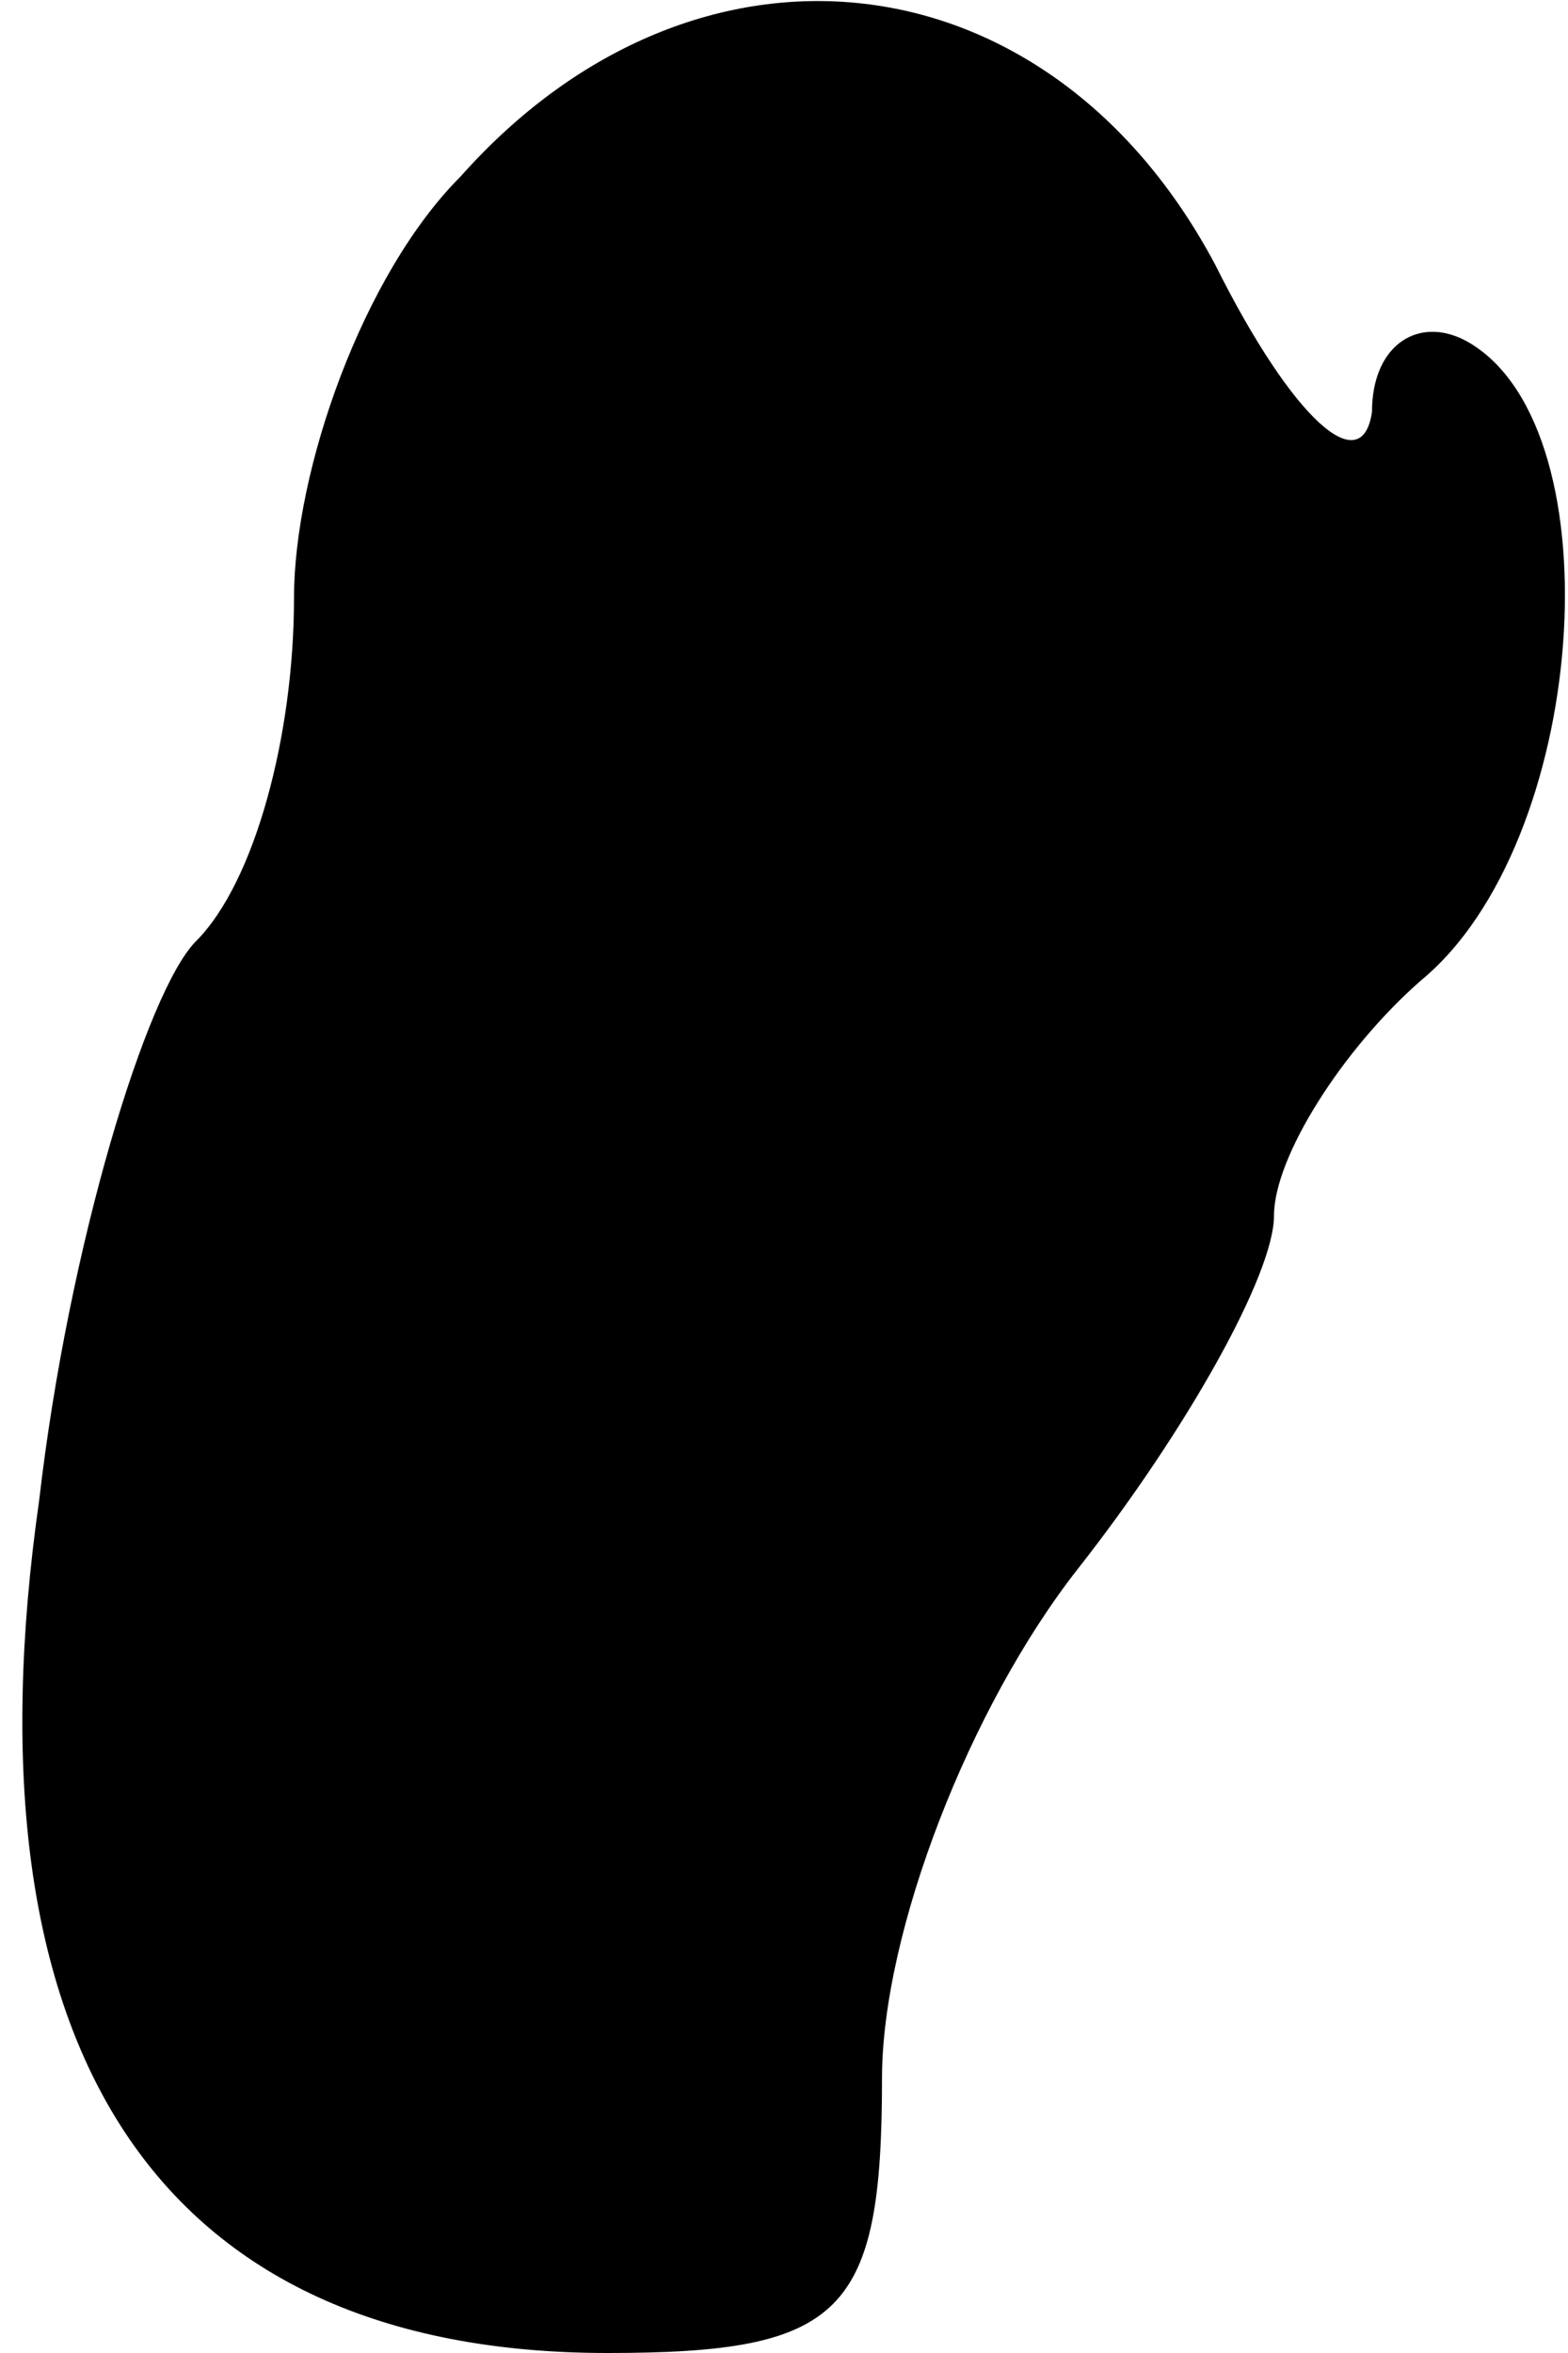 <?xml version="1.0" standalone="no"?>
<!DOCTYPE svg PUBLIC "-//W3C//DTD SVG 20010904//EN"
 "http://www.w3.org/TR/2001/REC-SVG-20010904/DTD/svg10.dtd">
<svg version="1.0" xmlns="http://www.w3.org/2000/svg"
 width="16pt" height="24pt" viewBox="0 0 16 24"
 preserveAspectRatio="xMidYMid meet">
<g transform="translate(0,24) scale(0.1,-0.1)"
fill="#000000" stroke="none">
<path fill="#000000" stroke="none" d="M47 222 c-10 -10 -17 -30 -17 -43 0
-14 -4 -29 -10 -35 -5 -5 -13 -31 -16 -57 -8 -56 12 -87 58 -87 24 0 28 4 28
28 0 15 9 38 20 52 11 14 20 30 20 36 0 6 7 17 15 24 17 14 20 56 5 65 -5 3
-10 0 -10 -7 -1 -7 -8 -1 -16 15 -17 32 -53 36 -77 9z"/>
</g>
</svg>
